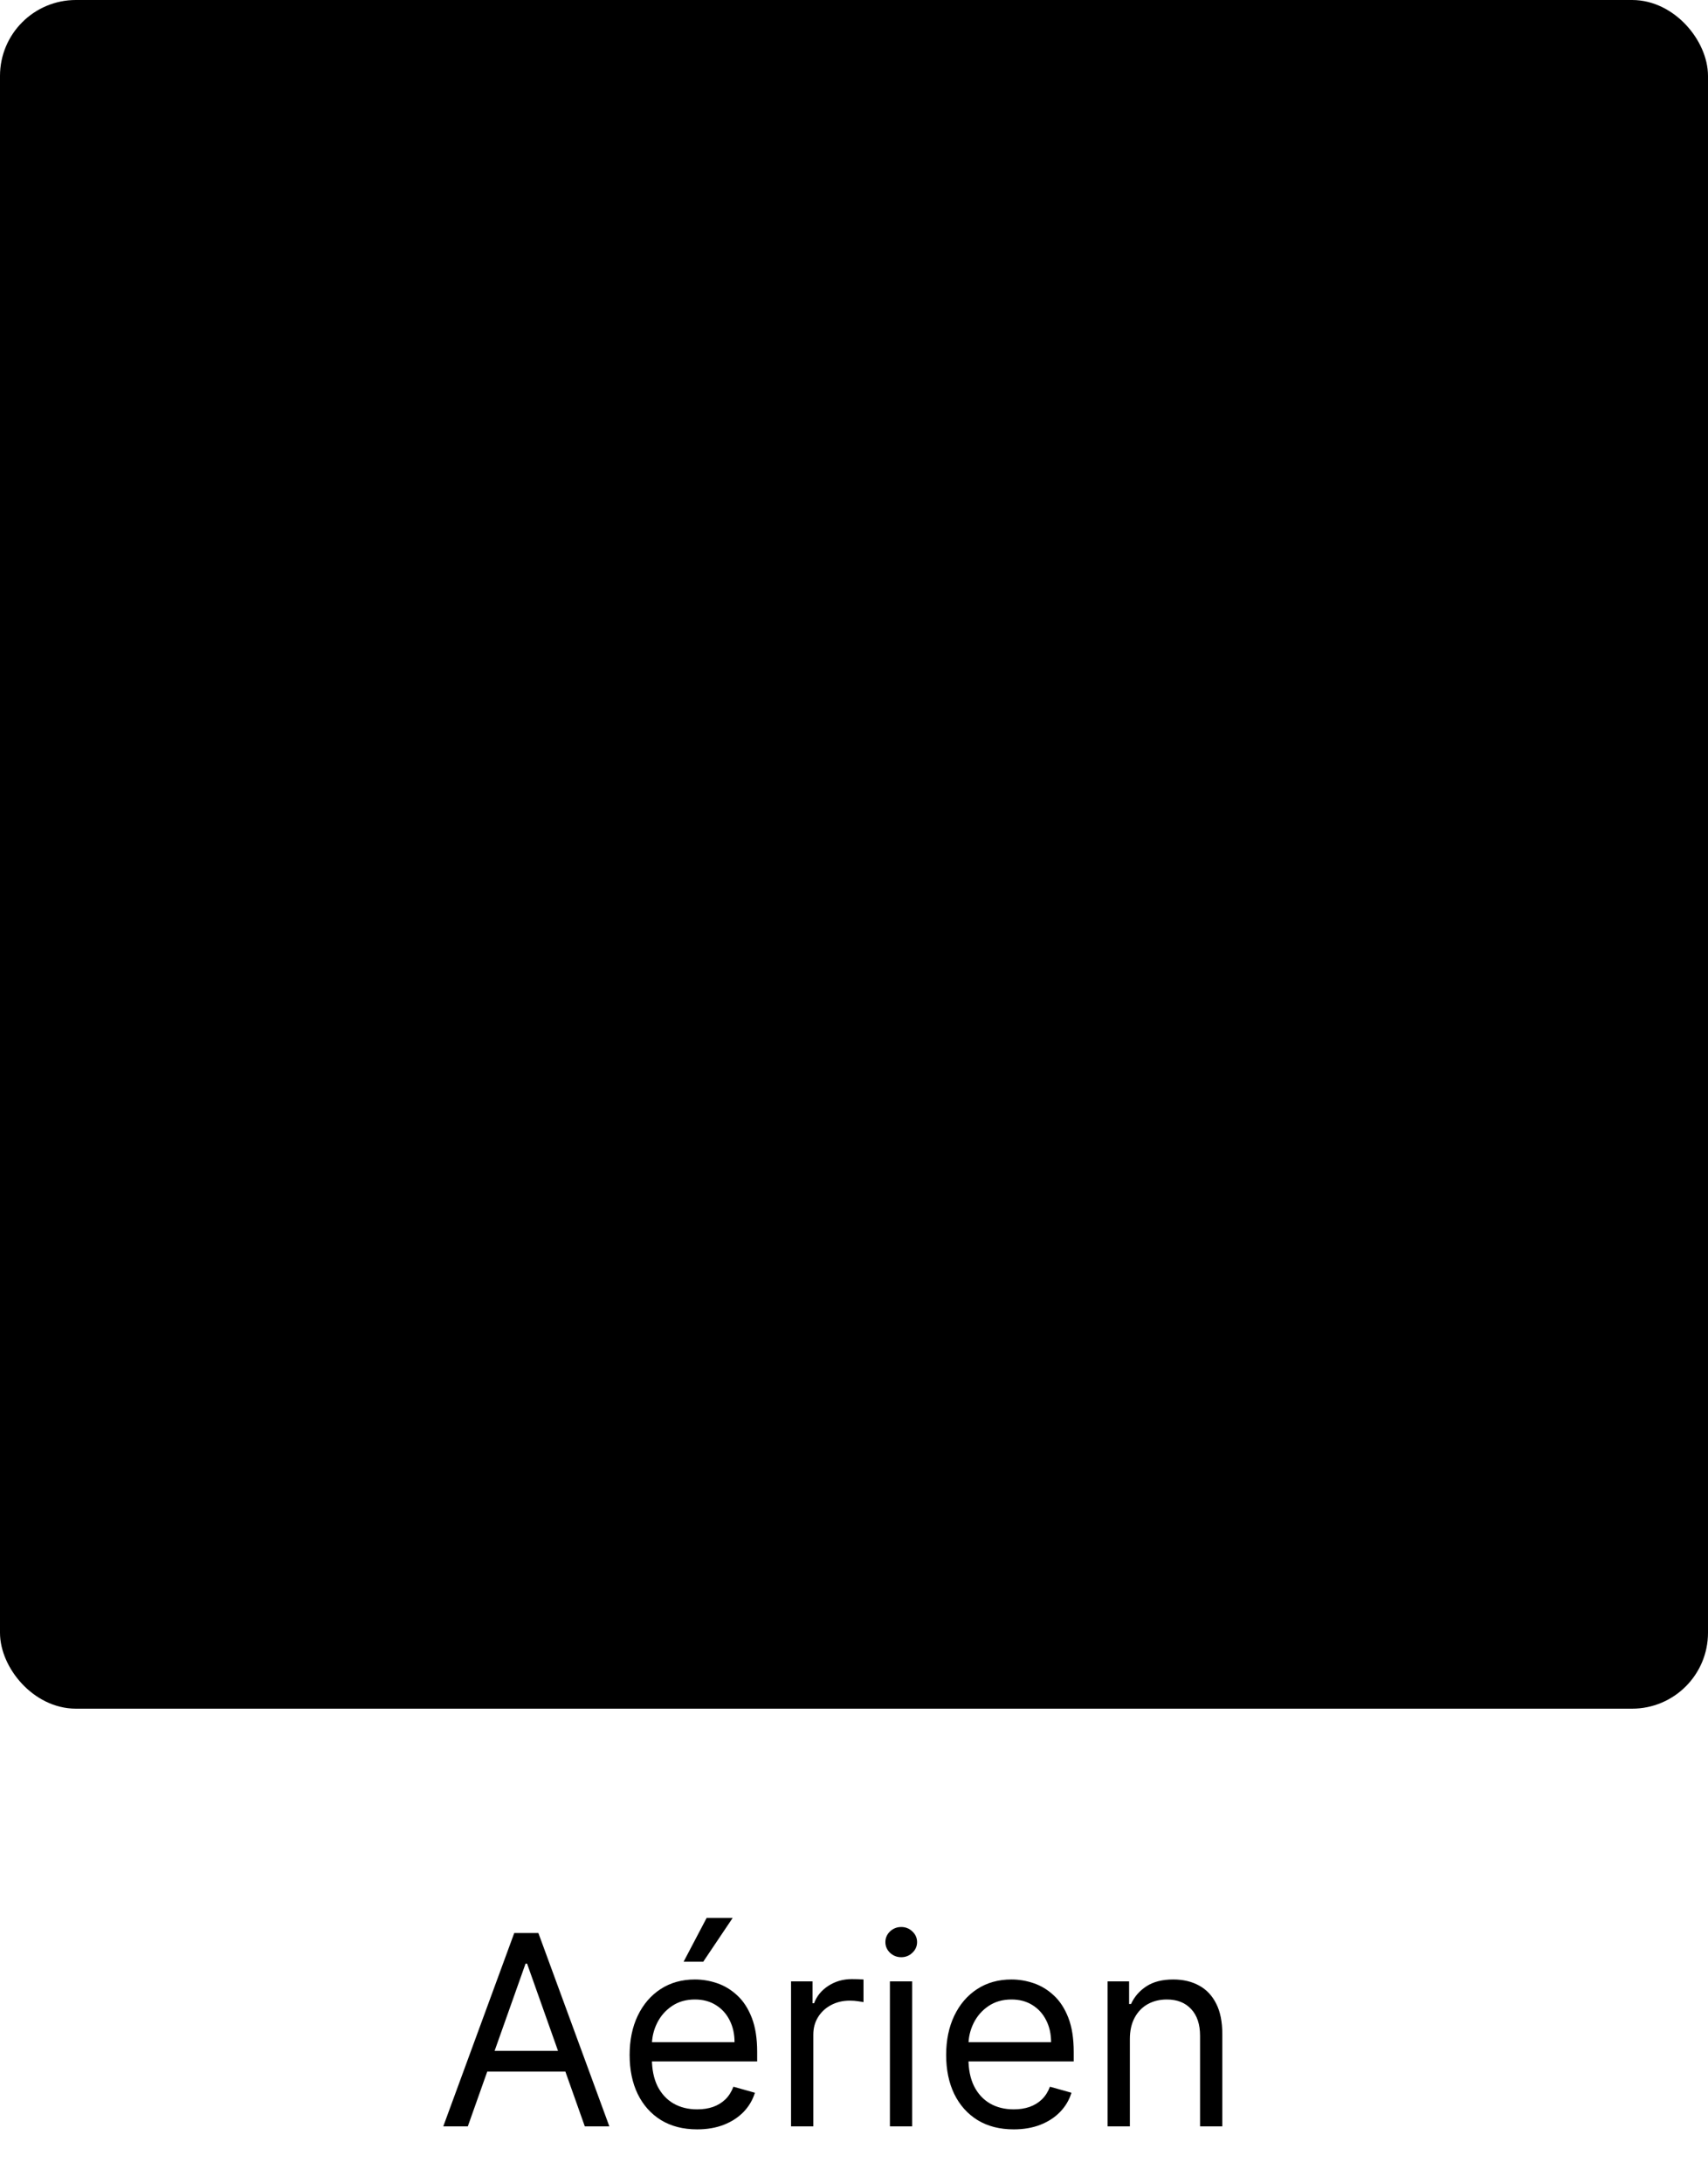 <svg width="90" height="115" viewBox="0 0 90 115" fill="none" xmlns="http://www.w3.org/2000/svg">
<rect x="0.75" y="0.75" width="88.5" height="88.5" rx="3.25" fill="#456054" stroke="#456054" style="fill:#456054;fill:color(display-p3 0.271 0.377 0.329);fill-opacity:1;stroke:#456054;stroke:color(display-p3 0.271 0.377 0.329);stroke-opacity:1;" stroke-width="1.5"/>
<path d="M53.691 68.91C53.596 68.91 53.5 68.897 53.412 68.856C52.997 68.699 52.792 68.237 52.949 67.828L65.947 33.627C65.872 22.017 56.399 12.592 44.769 12.592C33.14 12.592 23.667 22.017 23.592 33.627L36.59 67.828C36.746 68.243 36.542 68.699 36.127 68.856C35.712 69.012 35.256 68.808 35.1 68.393L22.054 34.055C22.02 33.967 22 33.871 22 33.776C22 21.221 32.214 11 44.776 11C57.338 11 67.546 21.214 67.546 33.776C67.546 33.871 67.525 33.967 67.491 34.055L54.439 68.393C54.317 68.713 54.017 68.903 53.697 68.903L53.691 68.91Z" fill="#F9F2E8" style="fill:#F9F2E8;fill:color(display-p3 0.977 0.949 0.91);fill-opacity:1;"/>
<path d="M34.467 41.439C34.031 41.439 33.67 41.085 33.67 40.642C33.67 37.866 29.479 35.26 26.226 35.26C25.348 35.26 24.477 35.477 23.701 35.893C23.313 36.097 22.83 35.954 22.626 35.566C22.422 35.178 22.565 34.695 22.953 34.491C23.953 33.953 25.083 33.674 26.226 33.674C29.866 33.674 35.263 36.6 35.263 40.649C35.263 41.085 34.902 41.439 34.467 41.439Z" fill="#F9F2E8" style="fill:#F9F2E8;fill:color(display-p3 0.977 0.949 0.91);fill-opacity:1;"/>
<path d="M39.958 68.91C39.584 68.91 39.251 68.652 39.183 68.271L33.691 40.799C33.677 40.751 33.677 40.697 33.677 40.642C33.677 36.798 36.808 33.667 40.653 33.667C45.572 33.667 45.572 38.737 45.572 40.642C45.572 41.078 45.219 41.439 44.776 41.439C44.334 41.439 43.98 41.085 43.98 40.642C43.98 36.172 42.653 35.26 40.653 35.26C37.713 35.26 35.311 37.635 35.27 40.568L40.748 67.958C40.829 68.386 40.55 68.808 40.122 68.897C40.067 68.91 40.013 68.917 39.965 68.917L39.958 68.91Z" fill="#F9F2E8" style="fill:#F9F2E8;fill:color(display-p3 0.977 0.949 0.91);fill-opacity:1;"/>
<path d="M49.574 68.91C49.519 68.91 49.472 68.91 49.417 68.897C48.989 68.815 48.709 68.393 48.791 67.958L54.269 40.561C54.344 36.559 59.693 33.667 63.306 33.667C64.449 33.667 65.579 33.946 66.579 34.484C66.967 34.688 67.117 35.171 66.906 35.559C66.702 35.947 66.219 36.097 65.831 35.886C65.062 35.471 64.191 35.253 63.306 35.253C60.053 35.253 55.861 37.866 55.861 40.636C55.861 40.69 55.861 40.738 55.848 40.792L50.356 68.264C50.282 68.645 49.948 68.903 49.581 68.903L49.574 68.91Z" fill="#F9F2E8" style="fill:#F9F2E8;fill:color(display-p3 0.977 0.949 0.91);fill-opacity:1;"/>
<path d="M44.769 68.91C44.334 68.91 43.973 68.556 43.973 68.114V40.642C43.973 38.737 43.973 33.667 48.893 33.667C52.738 33.667 55.868 36.798 55.868 40.642C55.868 41.078 55.514 41.439 55.072 41.439C54.63 41.439 54.276 41.085 54.276 40.642C54.276 37.675 51.86 35.26 48.893 35.26C46.899 35.26 45.566 36.172 45.566 40.642V68.114C45.566 68.55 45.205 68.91 44.763 68.91H44.769Z" fill="#F9F2E8" style="fill:#F9F2E8;fill:color(display-p3 0.977 0.949 0.91);fill-opacity:1;"/>
<path d="M53.691 78.526H35.834C35.399 78.526 35.038 78.172 35.038 77.73V68.114C35.038 67.678 35.392 67.318 35.834 67.318C36.277 67.318 36.631 67.672 36.631 68.114V76.933H52.895V68.114C52.895 67.678 53.248 67.318 53.691 67.318C54.133 67.318 54.487 67.672 54.487 68.114V77.73C54.487 78.165 54.133 78.526 53.698 78.526H53.691Z" fill="#F9F2E8" style="fill:#F9F2E8;fill:color(display-p3 0.977 0.949 0.91);fill-opacity:1;"/>
<path d="M59.876 68.91H29.656C29.22 68.91 28.859 68.556 28.859 68.114C28.859 67.672 29.213 67.318 29.656 67.318H59.87C60.305 67.318 60.666 67.672 60.666 68.114C60.666 68.55 60.312 68.91 59.876 68.91Z" fill="#F9F2E8" style="fill:#F9F2E8;fill:color(display-p3 0.977 0.949 0.91);fill-opacity:1;"/>
<path d="M24.651 112H23.358L27.097 101.818H28.369L32.108 112H30.815L27.773 103.429H27.693L24.651 112ZM25.128 108.023H30.338V109.116H25.128V108.023ZM36.736 112.159C36.001 112.159 35.366 111.997 34.832 111.672C34.302 111.344 33.893 110.886 33.604 110.3C33.319 109.71 33.177 109.024 33.177 108.241C33.177 107.459 33.319 106.77 33.604 106.173C33.893 105.573 34.294 105.106 34.807 104.771C35.325 104.433 35.928 104.264 36.617 104.264C37.015 104.264 37.408 104.33 37.795 104.463C38.183 104.596 38.536 104.811 38.854 105.109C39.173 105.404 39.426 105.795 39.615 106.283C39.804 106.77 39.898 107.37 39.898 108.082V108.58H34.012V107.565H38.705C38.705 107.134 38.619 106.75 38.447 106.412C38.278 106.074 38.036 105.807 37.721 105.612C37.409 105.416 37.041 105.318 36.617 105.318C36.15 105.318 35.745 105.434 35.404 105.666C35.066 105.895 34.806 106.193 34.624 106.561C34.441 106.929 34.35 107.323 34.35 107.744V108.42C34.35 108.997 34.45 109.486 34.648 109.887C34.851 110.285 35.131 110.588 35.489 110.797C35.847 111.002 36.263 111.105 36.736 111.105C37.045 111.105 37.323 111.062 37.572 110.976C37.824 110.886 38.041 110.754 38.223 110.578C38.405 110.399 38.546 110.177 38.646 109.912L39.779 110.23C39.66 110.615 39.459 110.953 39.178 111.244C38.896 111.533 38.548 111.758 38.133 111.92C37.719 112.08 37.254 112.159 36.736 112.159ZM36.021 103.33L37.234 101.023H38.606L37.055 103.33H36.021ZM41.683 112V104.364H42.817V105.517H42.896C43.035 105.139 43.287 104.833 43.652 104.597C44.017 104.362 44.428 104.244 44.885 104.244C44.971 104.244 45.079 104.246 45.208 104.249C45.337 104.253 45.435 104.258 45.501 104.264V105.457C45.462 105.447 45.37 105.433 45.228 105.413C45.089 105.389 44.941 105.378 44.785 105.378C44.414 105.378 44.083 105.456 43.791 105.612C43.503 105.764 43.274 105.976 43.105 106.248C42.939 106.516 42.856 106.823 42.856 107.168V112H41.683ZM46.892 112V104.364H48.066V112H46.892ZM47.489 103.091C47.26 103.091 47.063 103.013 46.897 102.857C46.735 102.701 46.654 102.514 46.654 102.295C46.654 102.077 46.735 101.889 46.897 101.734C47.063 101.578 47.26 101.5 47.489 101.5C47.718 101.5 47.913 101.578 48.075 101.734C48.241 101.889 48.324 102.077 48.324 102.295C48.324 102.514 48.241 102.701 48.075 102.857C47.913 103.013 47.718 103.091 47.489 103.091ZM53.416 112.159C52.68 112.159 52.046 111.997 51.512 111.672C50.982 111.344 50.572 110.886 50.284 110.3C49.999 109.71 49.856 109.024 49.856 108.241C49.856 107.459 49.999 106.77 50.284 106.173C50.572 105.573 50.974 105.106 51.487 104.771C52.004 104.433 52.608 104.264 53.297 104.264C53.695 104.264 54.087 104.33 54.475 104.463C54.863 104.596 55.216 104.811 55.534 105.109C55.852 105.404 56.106 105.795 56.295 106.283C56.484 106.77 56.578 107.37 56.578 108.082V108.58H50.692V107.565H55.385C55.385 107.134 55.299 106.75 55.126 106.412C54.957 106.074 54.715 105.807 54.401 105.612C54.089 105.416 53.721 105.318 53.297 105.318C52.83 105.318 52.425 105.434 52.084 105.666C51.746 105.895 51.486 106.193 51.303 106.561C51.121 106.929 51.03 107.323 51.03 107.744V108.42C51.03 108.997 51.129 109.486 51.328 109.887C51.53 110.285 51.81 110.588 52.168 110.797C52.526 111.002 52.942 111.105 53.416 111.105C53.724 111.105 54.003 111.062 54.251 110.976C54.503 110.886 54.72 110.754 54.903 110.578C55.085 110.399 55.226 110.177 55.325 109.912L56.459 110.23C56.34 110.615 56.139 110.953 55.857 111.244C55.575 111.533 55.227 111.758 54.813 111.92C54.399 112.08 53.933 112.159 53.416 112.159ZM59.536 107.406V112H58.363V104.364H59.496V105.557H59.596C59.775 105.169 60.047 104.857 60.411 104.622C60.776 104.384 61.246 104.264 61.823 104.264C62.34 104.264 62.793 104.37 63.18 104.582C63.568 104.791 63.87 105.109 64.085 105.537C64.301 105.961 64.408 106.498 64.408 107.148V112H63.235V107.227C63.235 106.627 63.079 106.16 62.768 105.825C62.456 105.487 62.029 105.318 61.485 105.318C61.111 105.318 60.776 105.399 60.481 105.562C60.189 105.724 59.959 105.961 59.79 106.273C59.621 106.584 59.536 106.962 59.536 107.406Z" fill="#456054" style="fill:#456054;fill:color(display-p3 0.271 0.377 0.329);fill-opacity:1;"/>
</svg>
